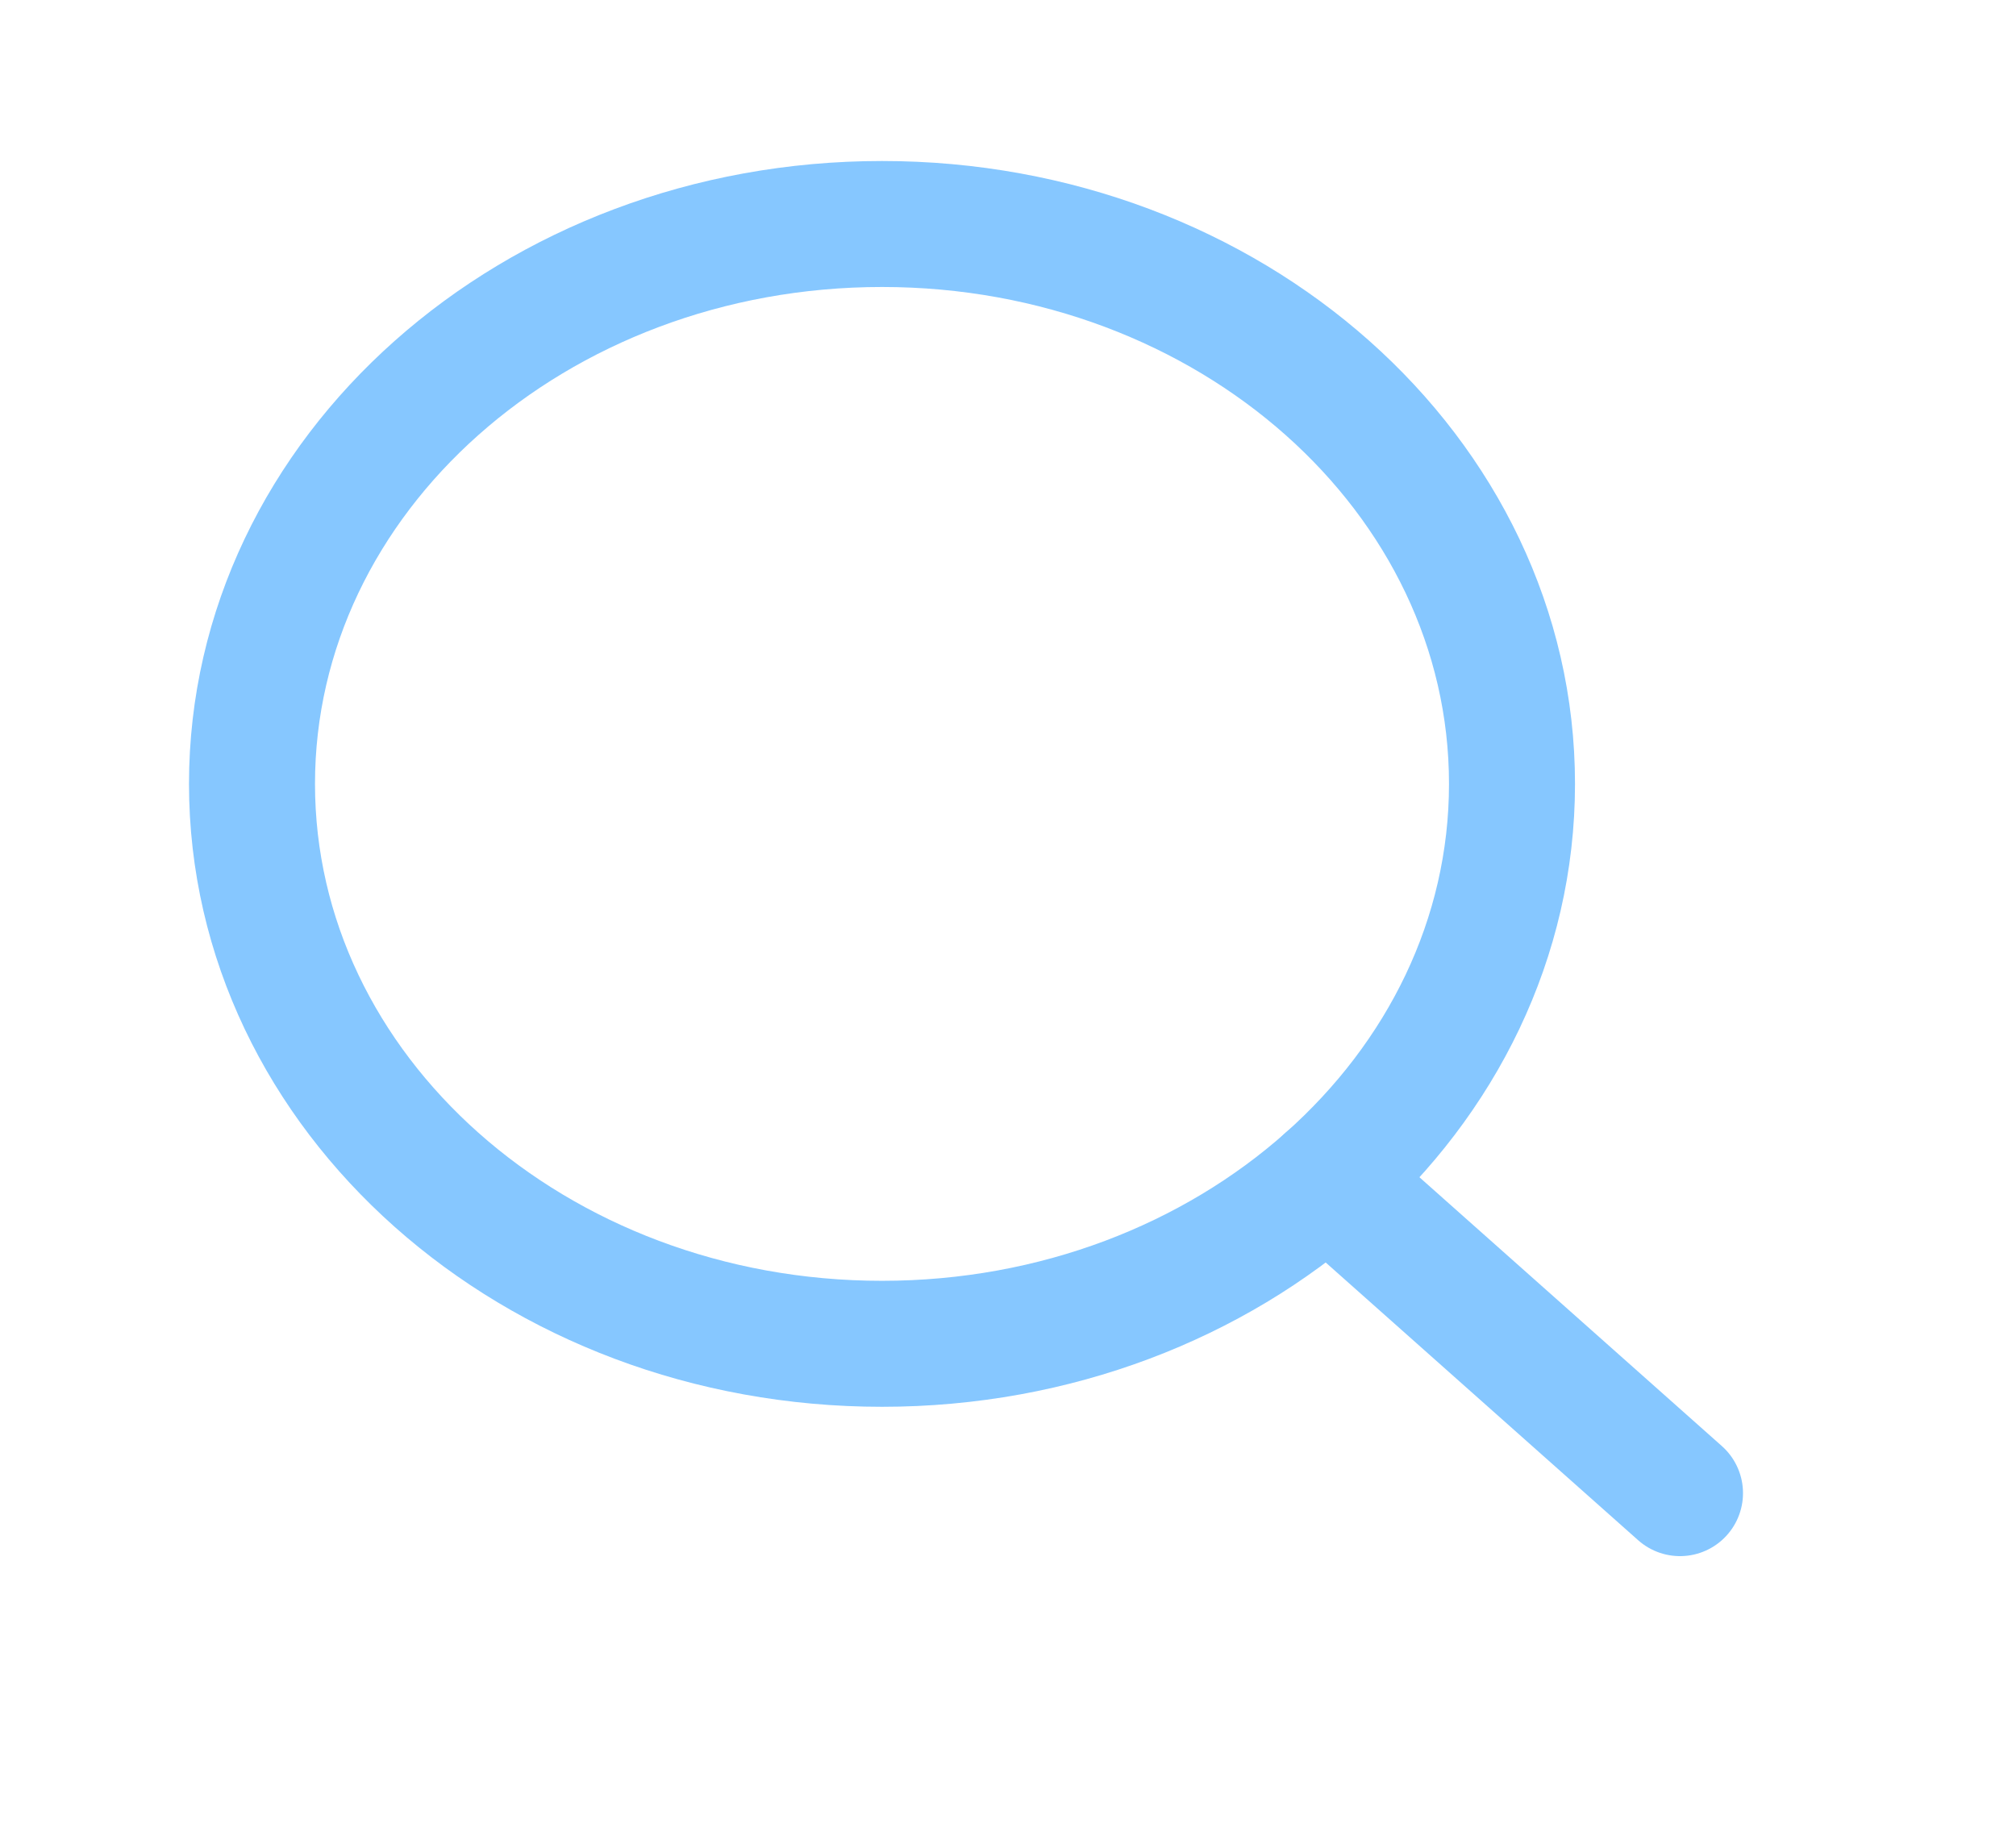 <svg width="24" height="22" viewBox="0 0 24 22" fill="none" xmlns="http://www.w3.org/2000/svg">
<path d="M18 9.333C18 13.015 14.642 16 10.5 16C6.358 16 3 13.015 3 9.333C3 5.651 6.358 2.667 10.5 2.667C14.642 2.667 18 5.651 18 9.333Z" stroke="#86C7FF" stroke-width="1.5" stroke-linecap="round" stroke-linejoin="round"/>
<path d="M20 17.778L15.803 14.047" stroke="#86C7FF" stroke-width="1.5" stroke-linecap="round" stroke-linejoin="round"/>
</svg>
